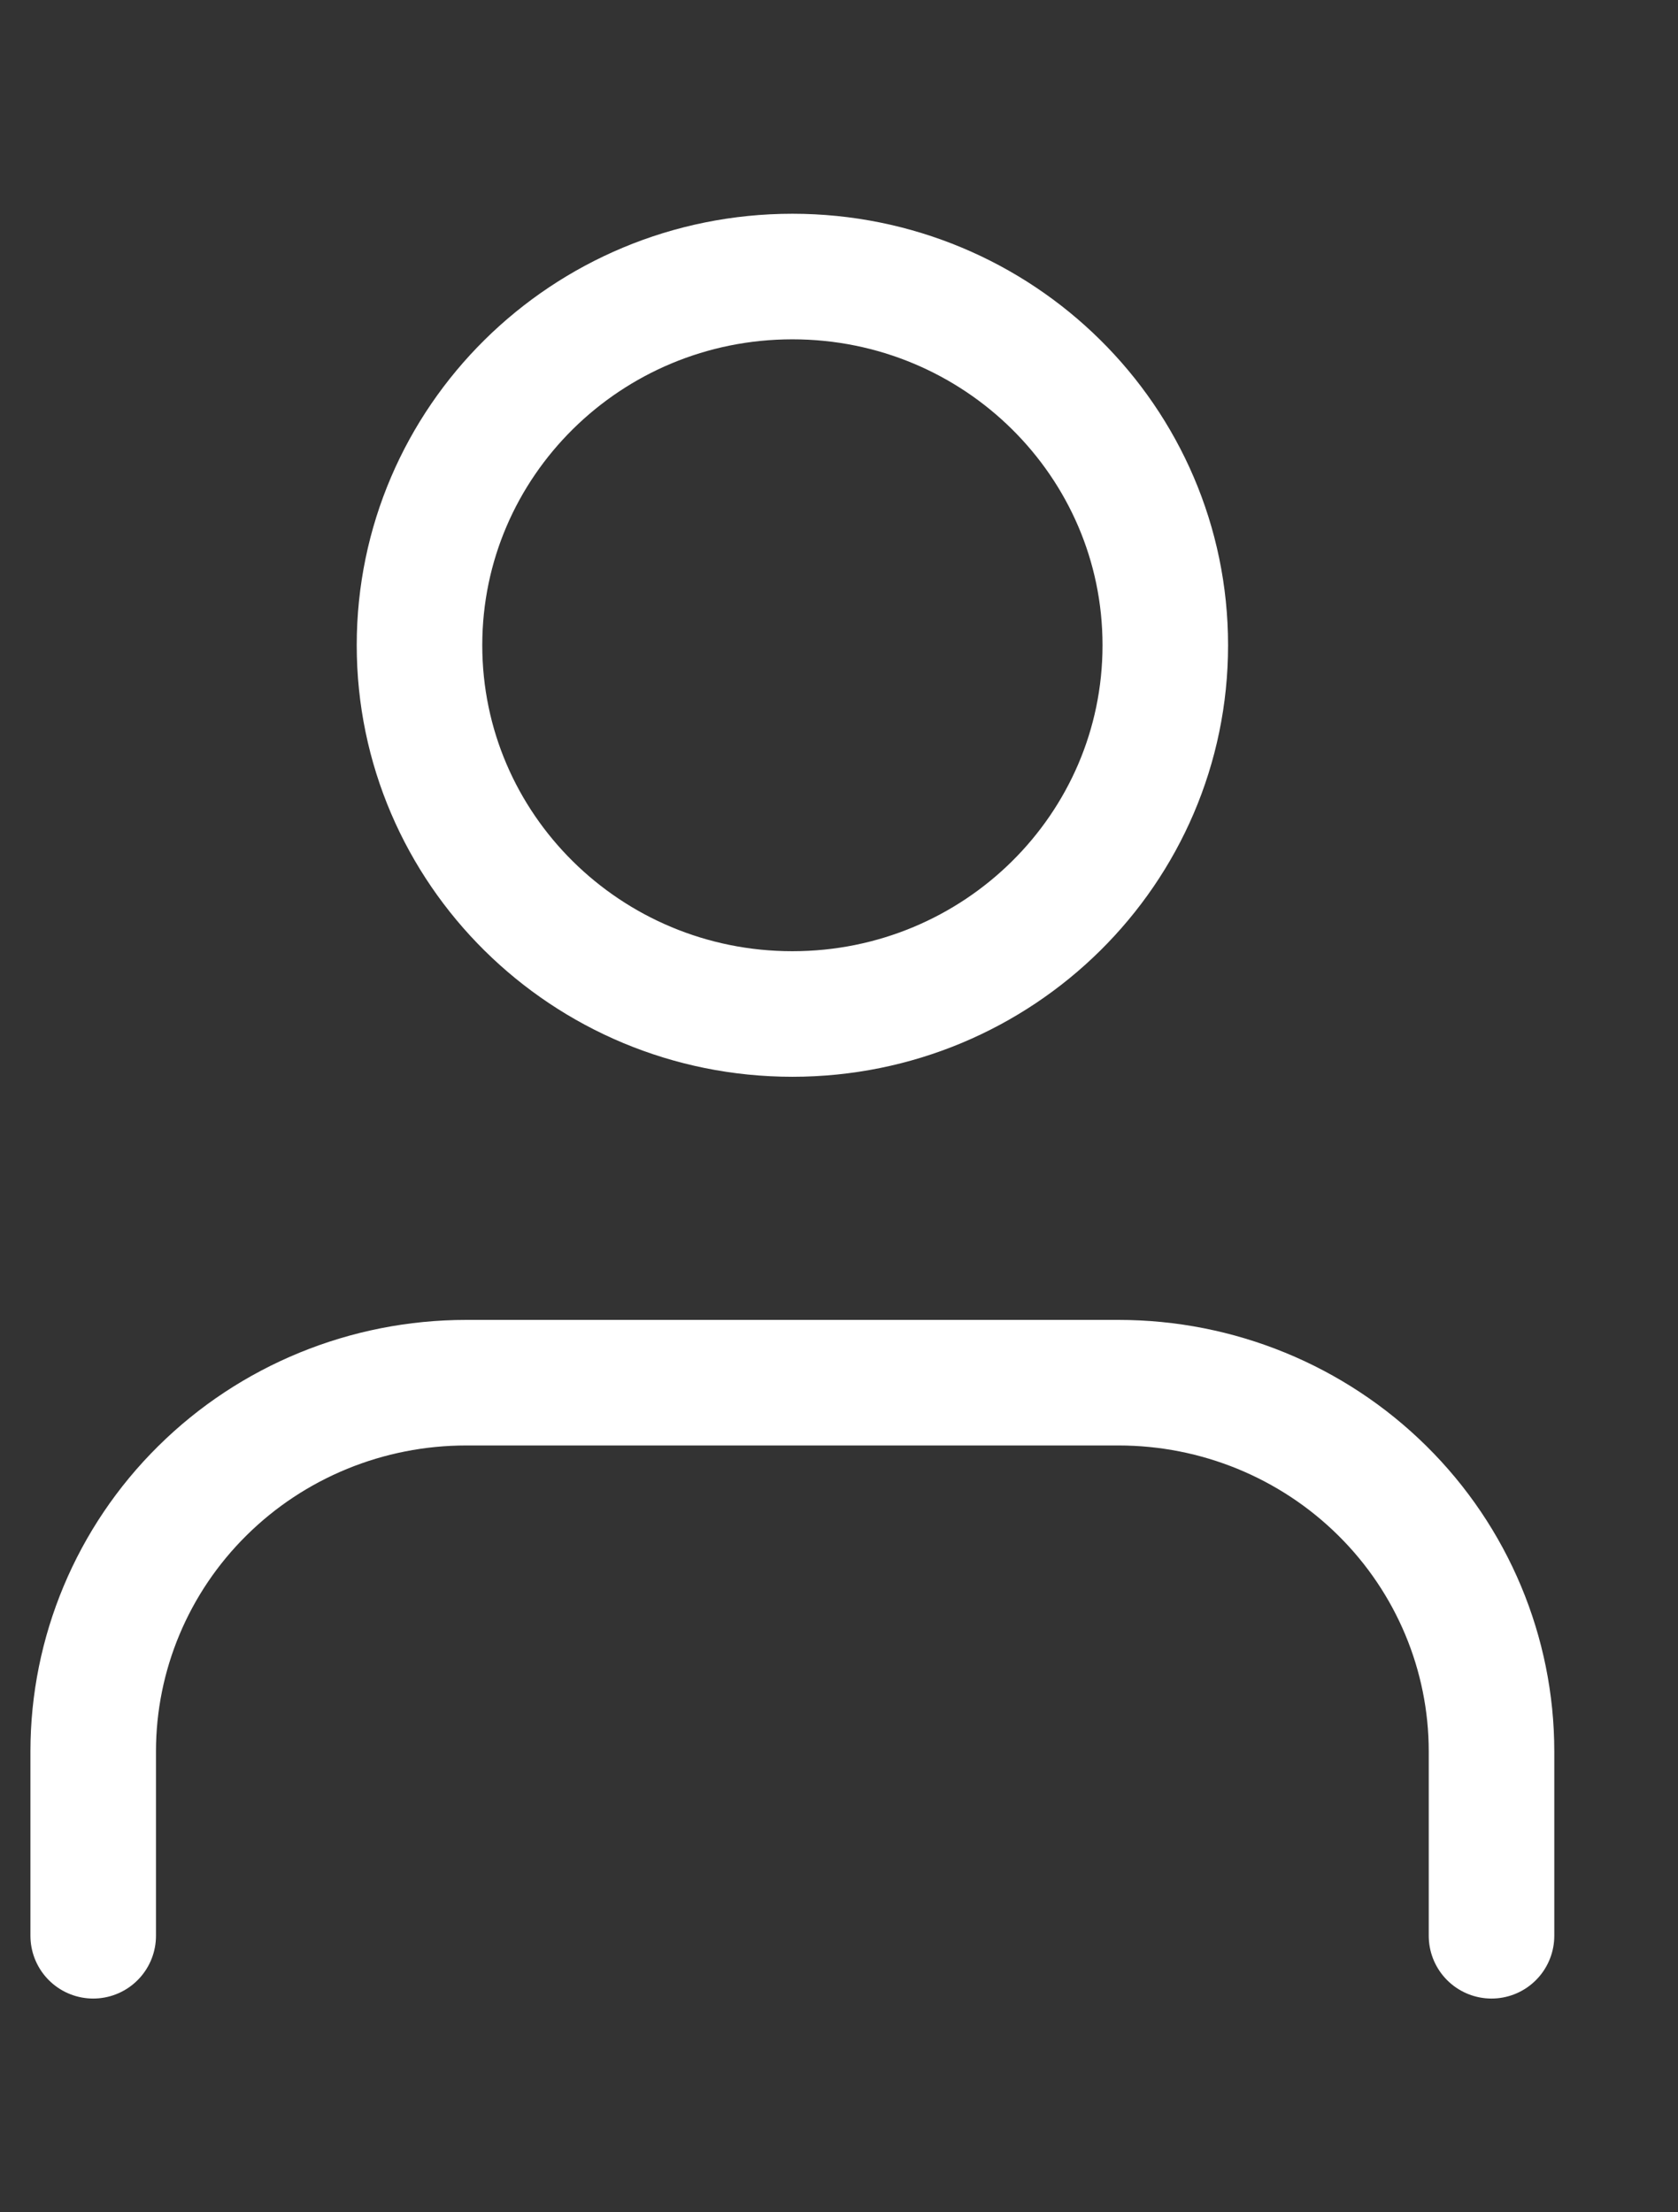 <svg width="22" height="29" viewBox="0 0 22 29" fill="none" xmlns="http://www.w3.org/2000/svg">
<rect x="0" y="0" width="22" height="29" fill="#333333" stroke="none"/>
<g id="user-check">
<path id="Vector" d="M19.555 25.375V22.958C19.555 21.677 19.04 20.447 18.123 19.541C17.206 18.634 15.963 18.125 14.666 18.125H6.111C4.814 18.125 3.57 18.634 2.654 19.541C1.737 20.447 1.222 21.677 1.222 22.958V25.375" stroke="white" stroke-width="1.646" stroke-linecap="round" stroke-linejoin="round"/>
<path id="Vector_2" d="M10.389 13.292C13.089 13.292 15.278 11.128 15.278 8.458C15.278 5.789 13.089 3.625 10.389 3.625C7.689 3.625 5.5 5.789 5.5 8.458C5.5 11.128 7.689 13.292 10.389 13.292Z" stroke="white" stroke-width="1.646" stroke-linecap="round" stroke-linejoin="round"/>
</g>
</svg>
